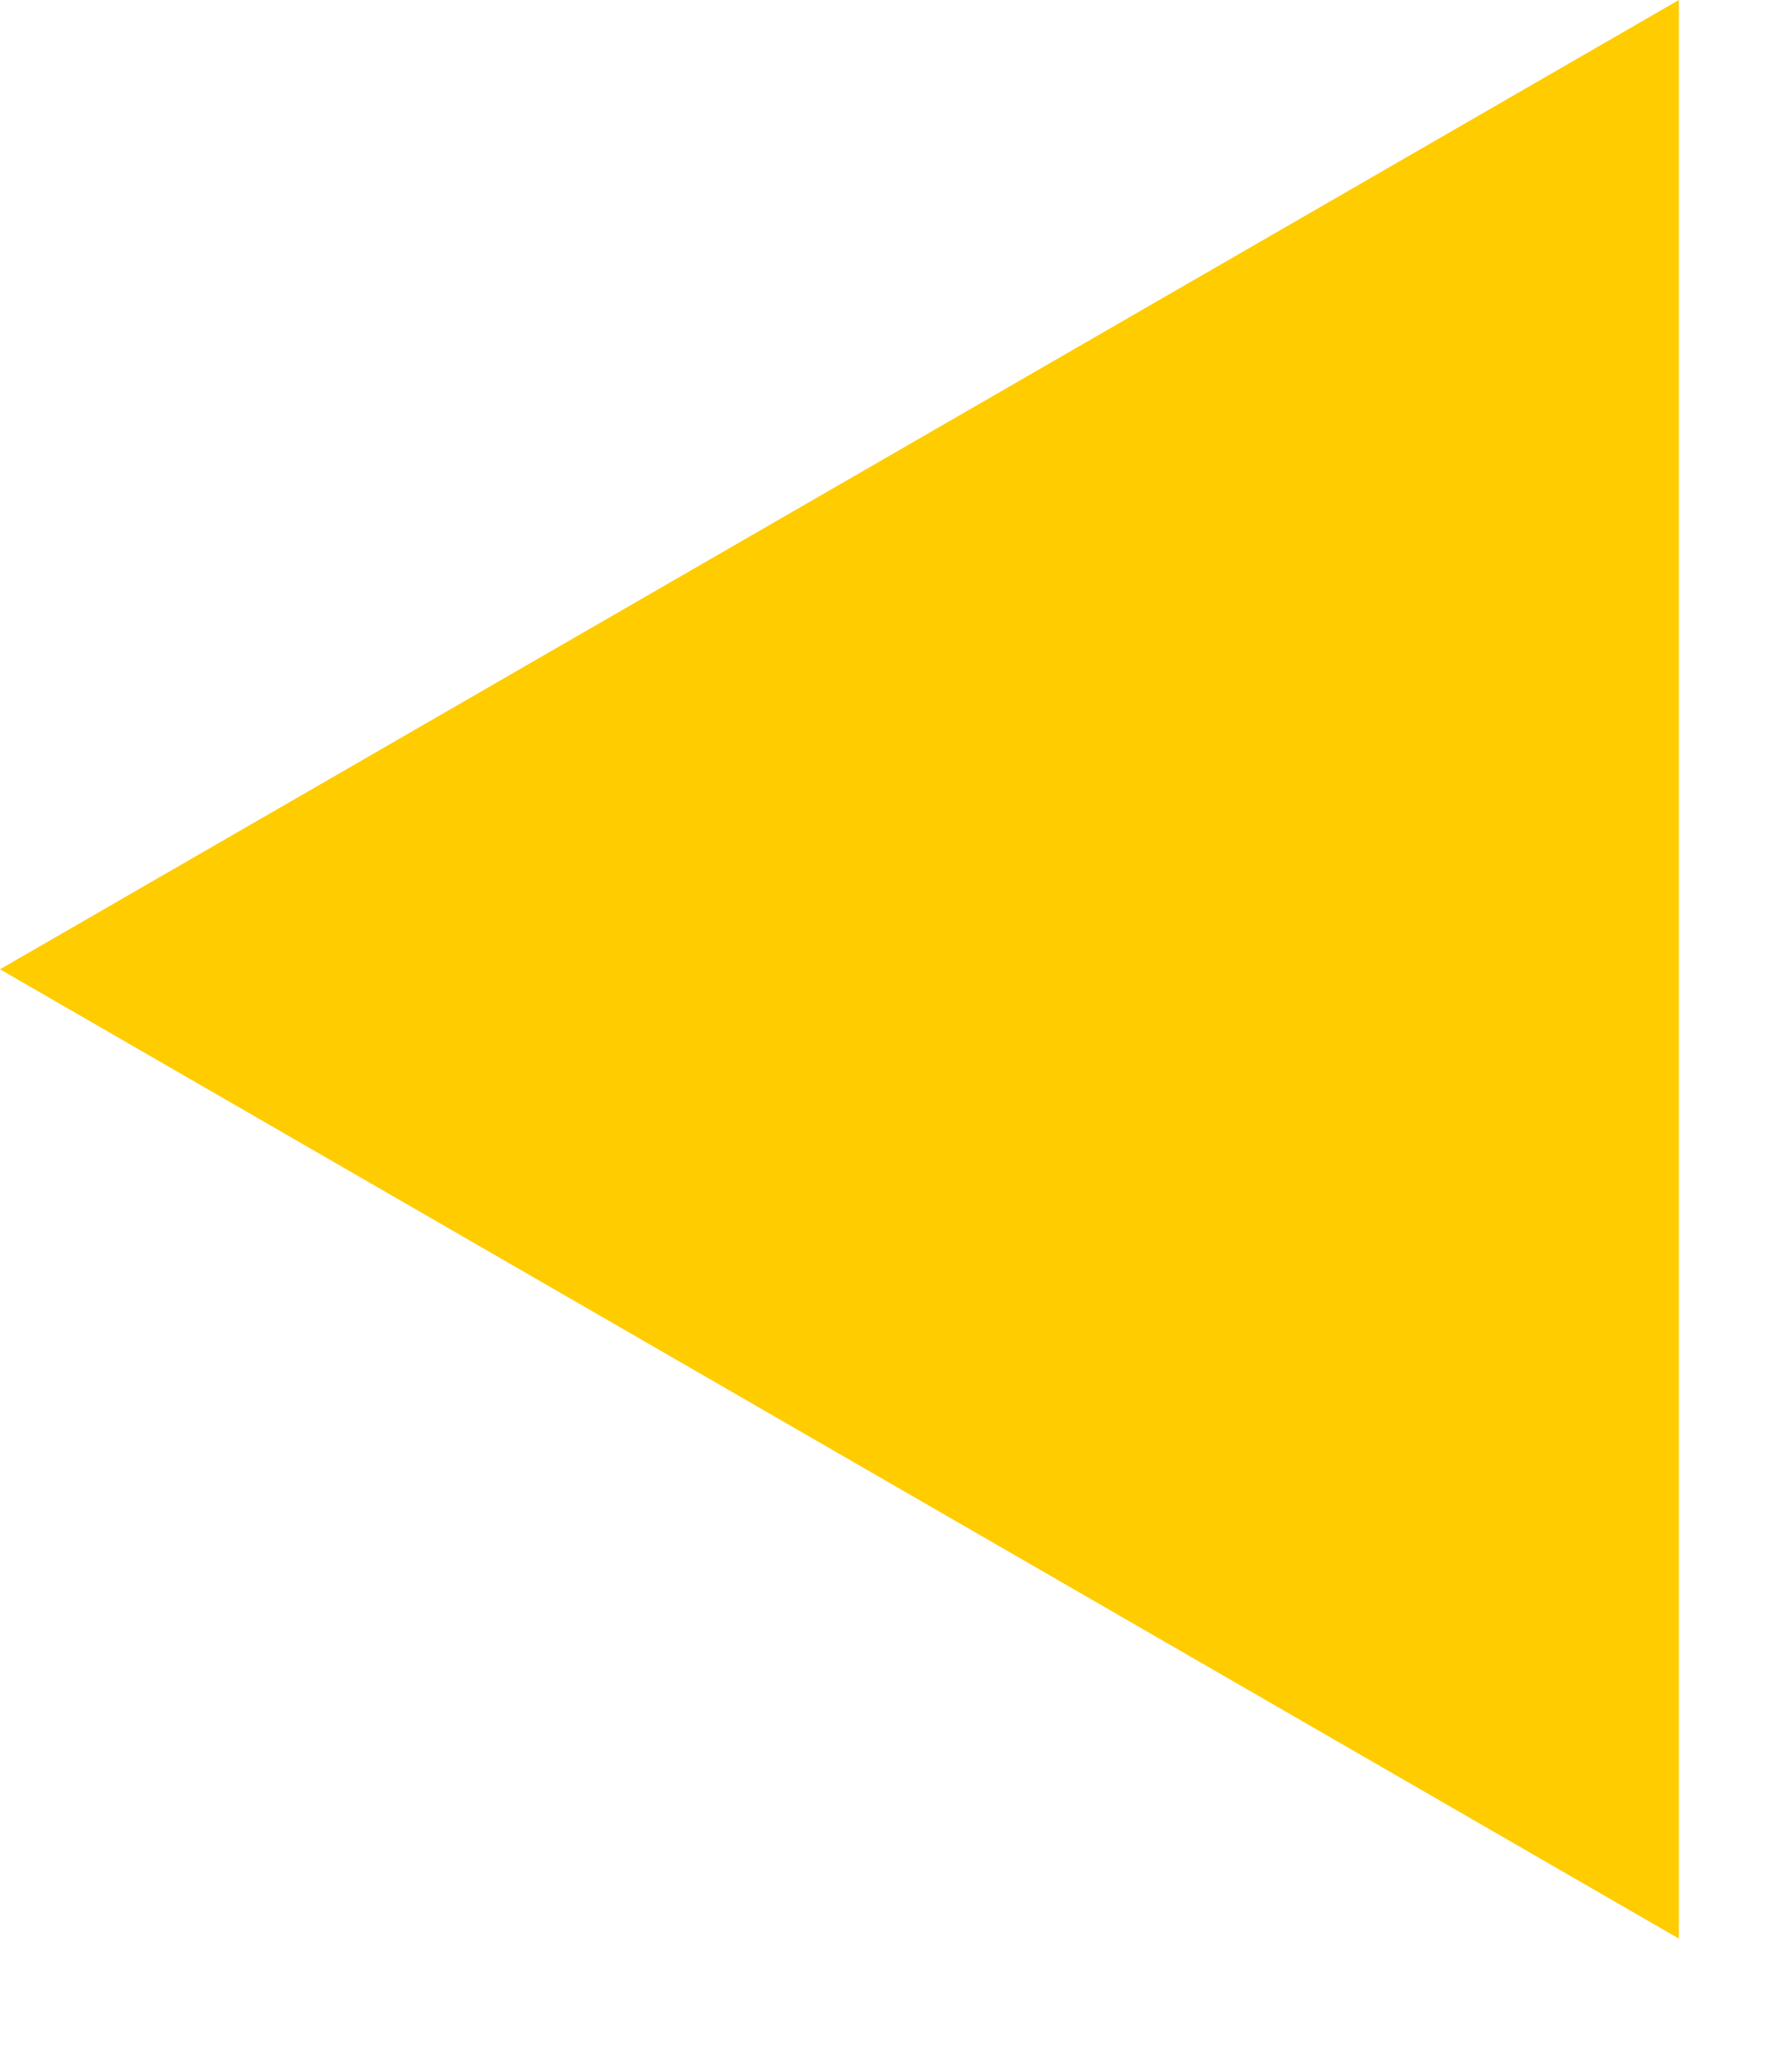 <?xml version="1.0" encoding="utf-8"?>
<svg version="1.1" id="Layer_1"
xmlns="http://www.w3.org/2000/svg"
xmlns:xlink="http://www.w3.org/1999/xlink"
width="12px" height="14px"
xml:space="preserve">
<g id="ShapeID_21" transform="matrix(1, 0, 0, 1, -809.9, -549.65)" >
<path 
style="fill:#FFCC00;fill-opacity:1" d="M821.25 562.75L809.9 556.2L821.25 549.65L821.25 562.75" />
</g>
</svg>
